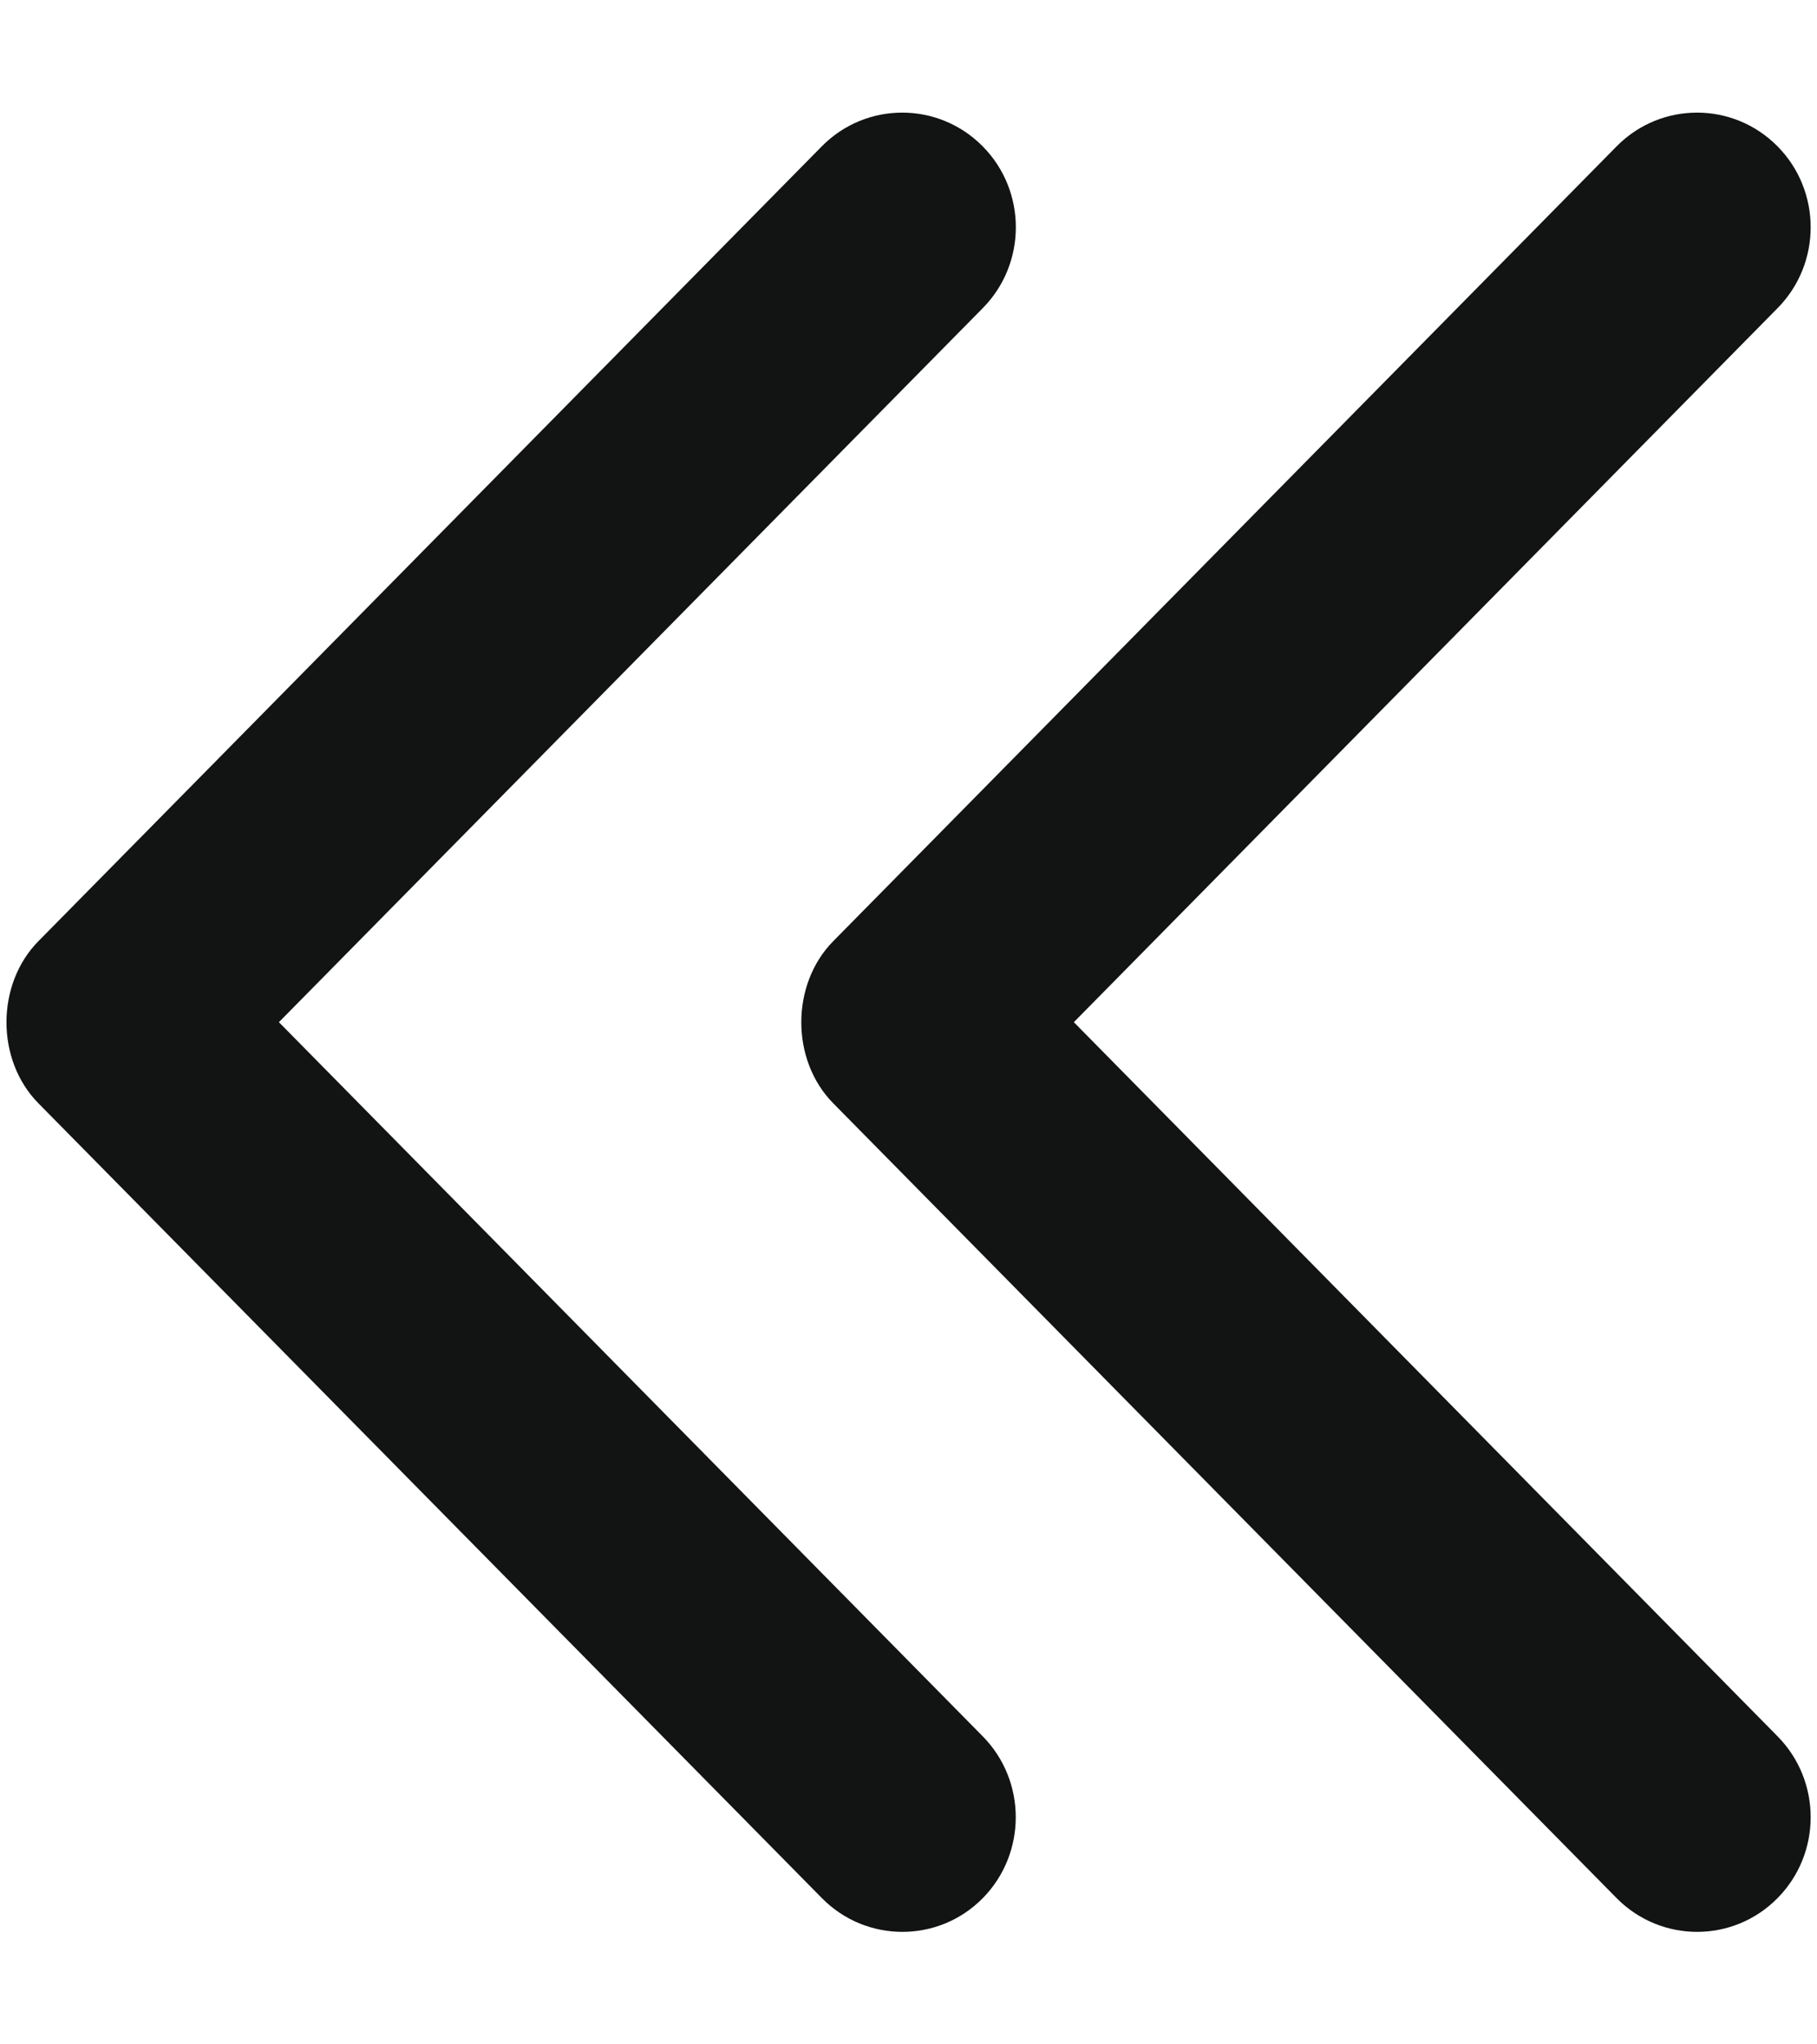 <svg width="16" height="18" viewBox="0 0 16 18" fill="none" xmlns="http://www.w3.org/2000/svg">
<path d="M8.651 15.285L2.456 9L8.652 2.715C9.043 2.321 9.043 1.681 8.652 1.287C8.261 0.893 7.628 0.893 7.238 1.287L0.339 8.286C-0.036 8.665 -0.038 9.334 0.339 9.715L7.239 16.714C7.629 17.108 8.263 17.108 8.653 16.714C9.042 16.319 9.042 15.679 8.651 15.285Z" fill="#121313"/>
<path d="M7.338 8.286C6.963 8.665 6.961 9.334 7.338 9.715L14.237 16.714C14.628 17.108 15.261 17.108 15.651 16.714C16.042 16.32 16.042 15.68 15.651 15.286L9.456 9L15.651 2.715C16.042 2.321 16.042 1.681 15.651 1.287C15.26 0.893 14.627 0.893 14.237 1.287L7.338 8.286Z" fill="#121313"/>
</svg>
